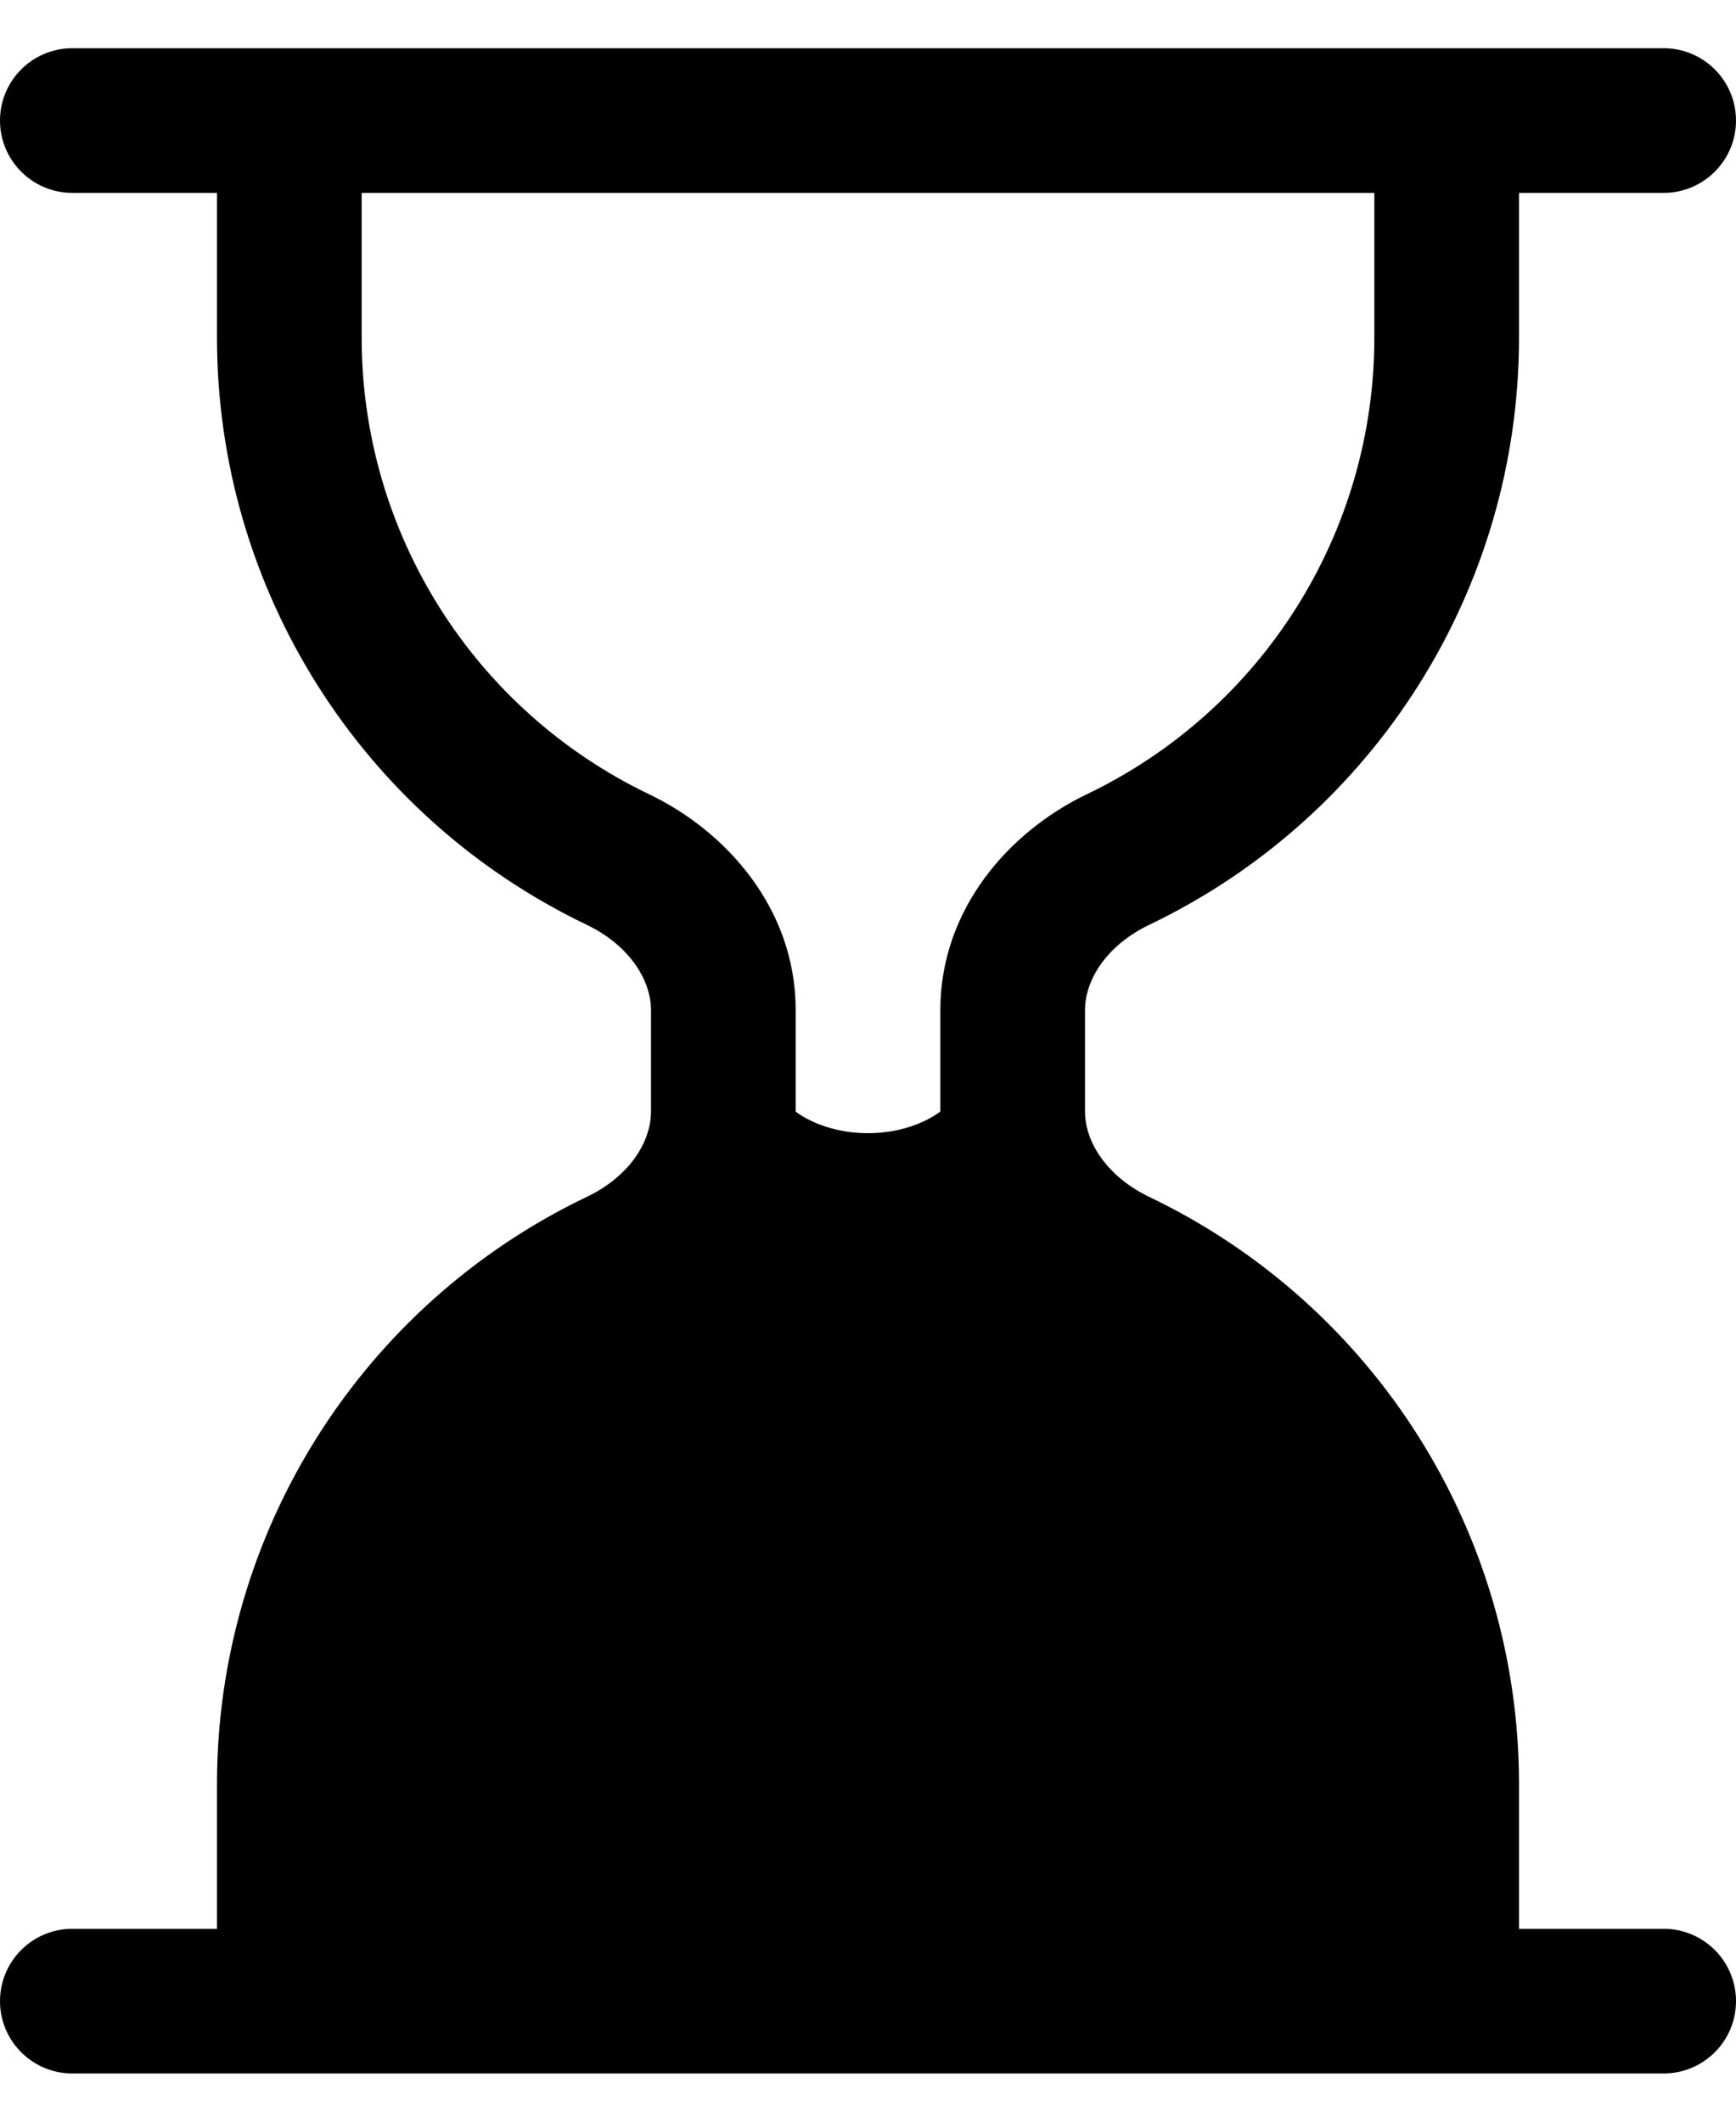 ﻿<?xml version="1.0" encoding="utf-8"?>
<svg version="1.1" xmlns:xlink="http://www.w3.org/1999/xlink" width="18px" height="22px" xmlns="http://www.w3.org/2000/svg">
  <defs>
    <pattern id="BGPattern" patternUnits="userSpaceOnUse" alignment="0 0" imageRepeat="None" />
    <mask fill="white" id="Clip5766">
      <path d="M 0.75 2  C 0.336 2  0 1.664  0 1.25  C 0 0.836  0.336 0.5  0.75 0.5  L 17.25 0.5  C 17.664 0.5  18 0.836  18 1.25  C 18 1.664  17.664 2  17.25 2  L 15.75 2  L 15.75 3.5  C 15.751 6.099  14.259 8.468  11.915 9.59  C 11.48 9.799  11.25 10.155  11.25 10.475  L 11.25 11.525  C 11.25 11.845  11.481 12.201  11.914 12.41  C 14.259 13.532  15.751 15.901  15.75 18.5  L 15.75 20  L 17.25 20  C 17.664 20  18 20.336  18 20.75  C 18 21.164  17.664 21.5  17.25 21.5  L 0.75 21.5  C 0.336 21.5  0 21.164  0 20.75  C 0 20.336  0.336 20  0.75 20  L 2.25 20  L 2.25 18.5  C 2.249 15.901  3.741 13.532  6.085 12.41  C 6.521 12.202  6.75 11.845  6.75 11.525  L 6.75 10.475  C 6.75 10.156  6.519 9.799  6.085 9.59  C 3.741 8.468  2.249 6.099  2.25 3.5  L 2.25 2  L 0.75 2  Z M 14.25 2  L 3.75 2  L 3.75 3.5  C 3.749 5.522  4.91 7.364  6.733 8.237  C 7.533 8.621  8.25 9.424  8.25 10.473  L 8.25 11.526  C 8.25 11.526  8.52 11.75  9 11.75  C 9.48 11.75  9.75 11.525  9.75 11.525  L 9.75 10.475  C 9.75 9.423  10.467 8.621  11.266 8.237  C 13.09 7.364  14.251 5.522  14.25 3.5  L 14.25 2  Z " fill-rule="evenodd" />
    </mask>
  </defs>
  <g>
    <path d="M 0.75 2  C 0.336 2  0 1.664  0 1.25  C 0 0.836  0.336 0.5  0.75 0.5  L 17.25 0.5  C 17.664 0.5  18 0.836  18 1.25  C 18 1.664  17.664 2  17.25 2  L 15.75 2  L 15.75 3.5  C 15.751 6.099  14.259 8.468  11.915 9.59  C 11.48 9.799  11.25 10.155  11.25 10.475  L 11.25 11.525  C 11.25 11.845  11.481 12.201  11.914 12.41  C 14.259 13.532  15.751 15.901  15.75 18.5  L 15.75 20  L 17.25 20  C 17.664 20  18 20.336  18 20.75  C 18 21.164  17.664 21.5  17.25 21.5  L 0.75 21.5  C 0.336 21.5  0 21.164  0 20.75  C 0 20.336  0.336 20  0.75 20  L 2.25 20  L 2.25 18.5  C 2.249 15.901  3.741 13.532  6.085 12.41  C 6.521 12.202  6.75 11.845  6.75 11.525  L 6.75 10.475  C 6.75 10.156  6.519 9.799  6.085 9.59  C 3.741 8.468  2.249 6.099  2.25 3.5  L 2.25 2  L 0.75 2  Z M 14.25 2  L 3.75 2  L 3.75 3.5  C 3.749 5.522  4.91 7.364  6.733 8.237  C 7.533 8.621  8.25 9.424  8.25 10.473  L 8.25 11.526  C 8.25 11.526  8.52 11.75  9 11.75  C 9.48 11.75  9.75 11.525  9.75 11.525  L 9.75 10.475  C 9.75 9.423  10.467 8.621  11.266 8.237  C 13.09 7.364  14.251 5.522  14.25 3.5  L 14.25 2  Z " fill-rule="nonzero" fill="rgba(0, 0, 0, 1)" stroke="none" class="fill" />
    <path d="M 0.75 2  C 0.336 2  0 1.664  0 1.25  C 0 0.836  0.336 0.5  0.75 0.5  L 17.25 0.5  C 17.664 0.5  18 0.836  18 1.25  C 18 1.664  17.664 2  17.25 2  L 15.75 2  L 15.75 3.5  C 15.751 6.099  14.259 8.468  11.915 9.59  C 11.48 9.799  11.25 10.155  11.25 10.475  L 11.25 11.525  C 11.25 11.845  11.481 12.201  11.914 12.41  C 14.259 13.532  15.751 15.901  15.75 18.5  L 15.75 20  L 17.25 20  C 17.664 20  18 20.336  18 20.75  C 18 21.164  17.664 21.5  17.25 21.5  L 0.75 21.5  C 0.336 21.5  0 21.164  0 20.75  C 0 20.336  0.336 20  0.75 20  L 2.25 20  L 2.25 18.5  C 2.249 15.901  3.741 13.532  6.085 12.41  C 6.521 12.202  6.75 11.845  6.75 11.525  L 6.75 10.475  C 6.75 10.156  6.519 9.799  6.085 9.59  C 3.741 8.468  2.249 6.099  2.25 3.5  L 2.25 2  L 0.75 2  Z " stroke-width="0" stroke-dasharray="0" stroke="rgba(255, 255, 255, 0)" fill="none" class="stroke" mask="url(#Clip5766)" />
    <path d="M 14.25 2  L 3.75 2  L 3.75 3.5  C 3.749 5.522  4.91 7.364  6.733 8.237  C 7.533 8.621  8.25 9.424  8.25 10.473  L 8.25 11.526  C 8.25 11.526  8.52 11.75  9 11.75  C 9.48 11.75  9.75 11.525  9.75 11.525  L 9.75 10.475  C 9.75 9.423  10.467 8.621  11.266 8.237  C 13.09 7.364  14.251 5.522  14.25 3.5  L 14.25 2  Z " stroke-width="0" stroke-dasharray="0" stroke="rgba(255, 255, 255, 0)" fill="none" class="stroke" mask="url(#Clip5766)" />
  </g>
</svg>